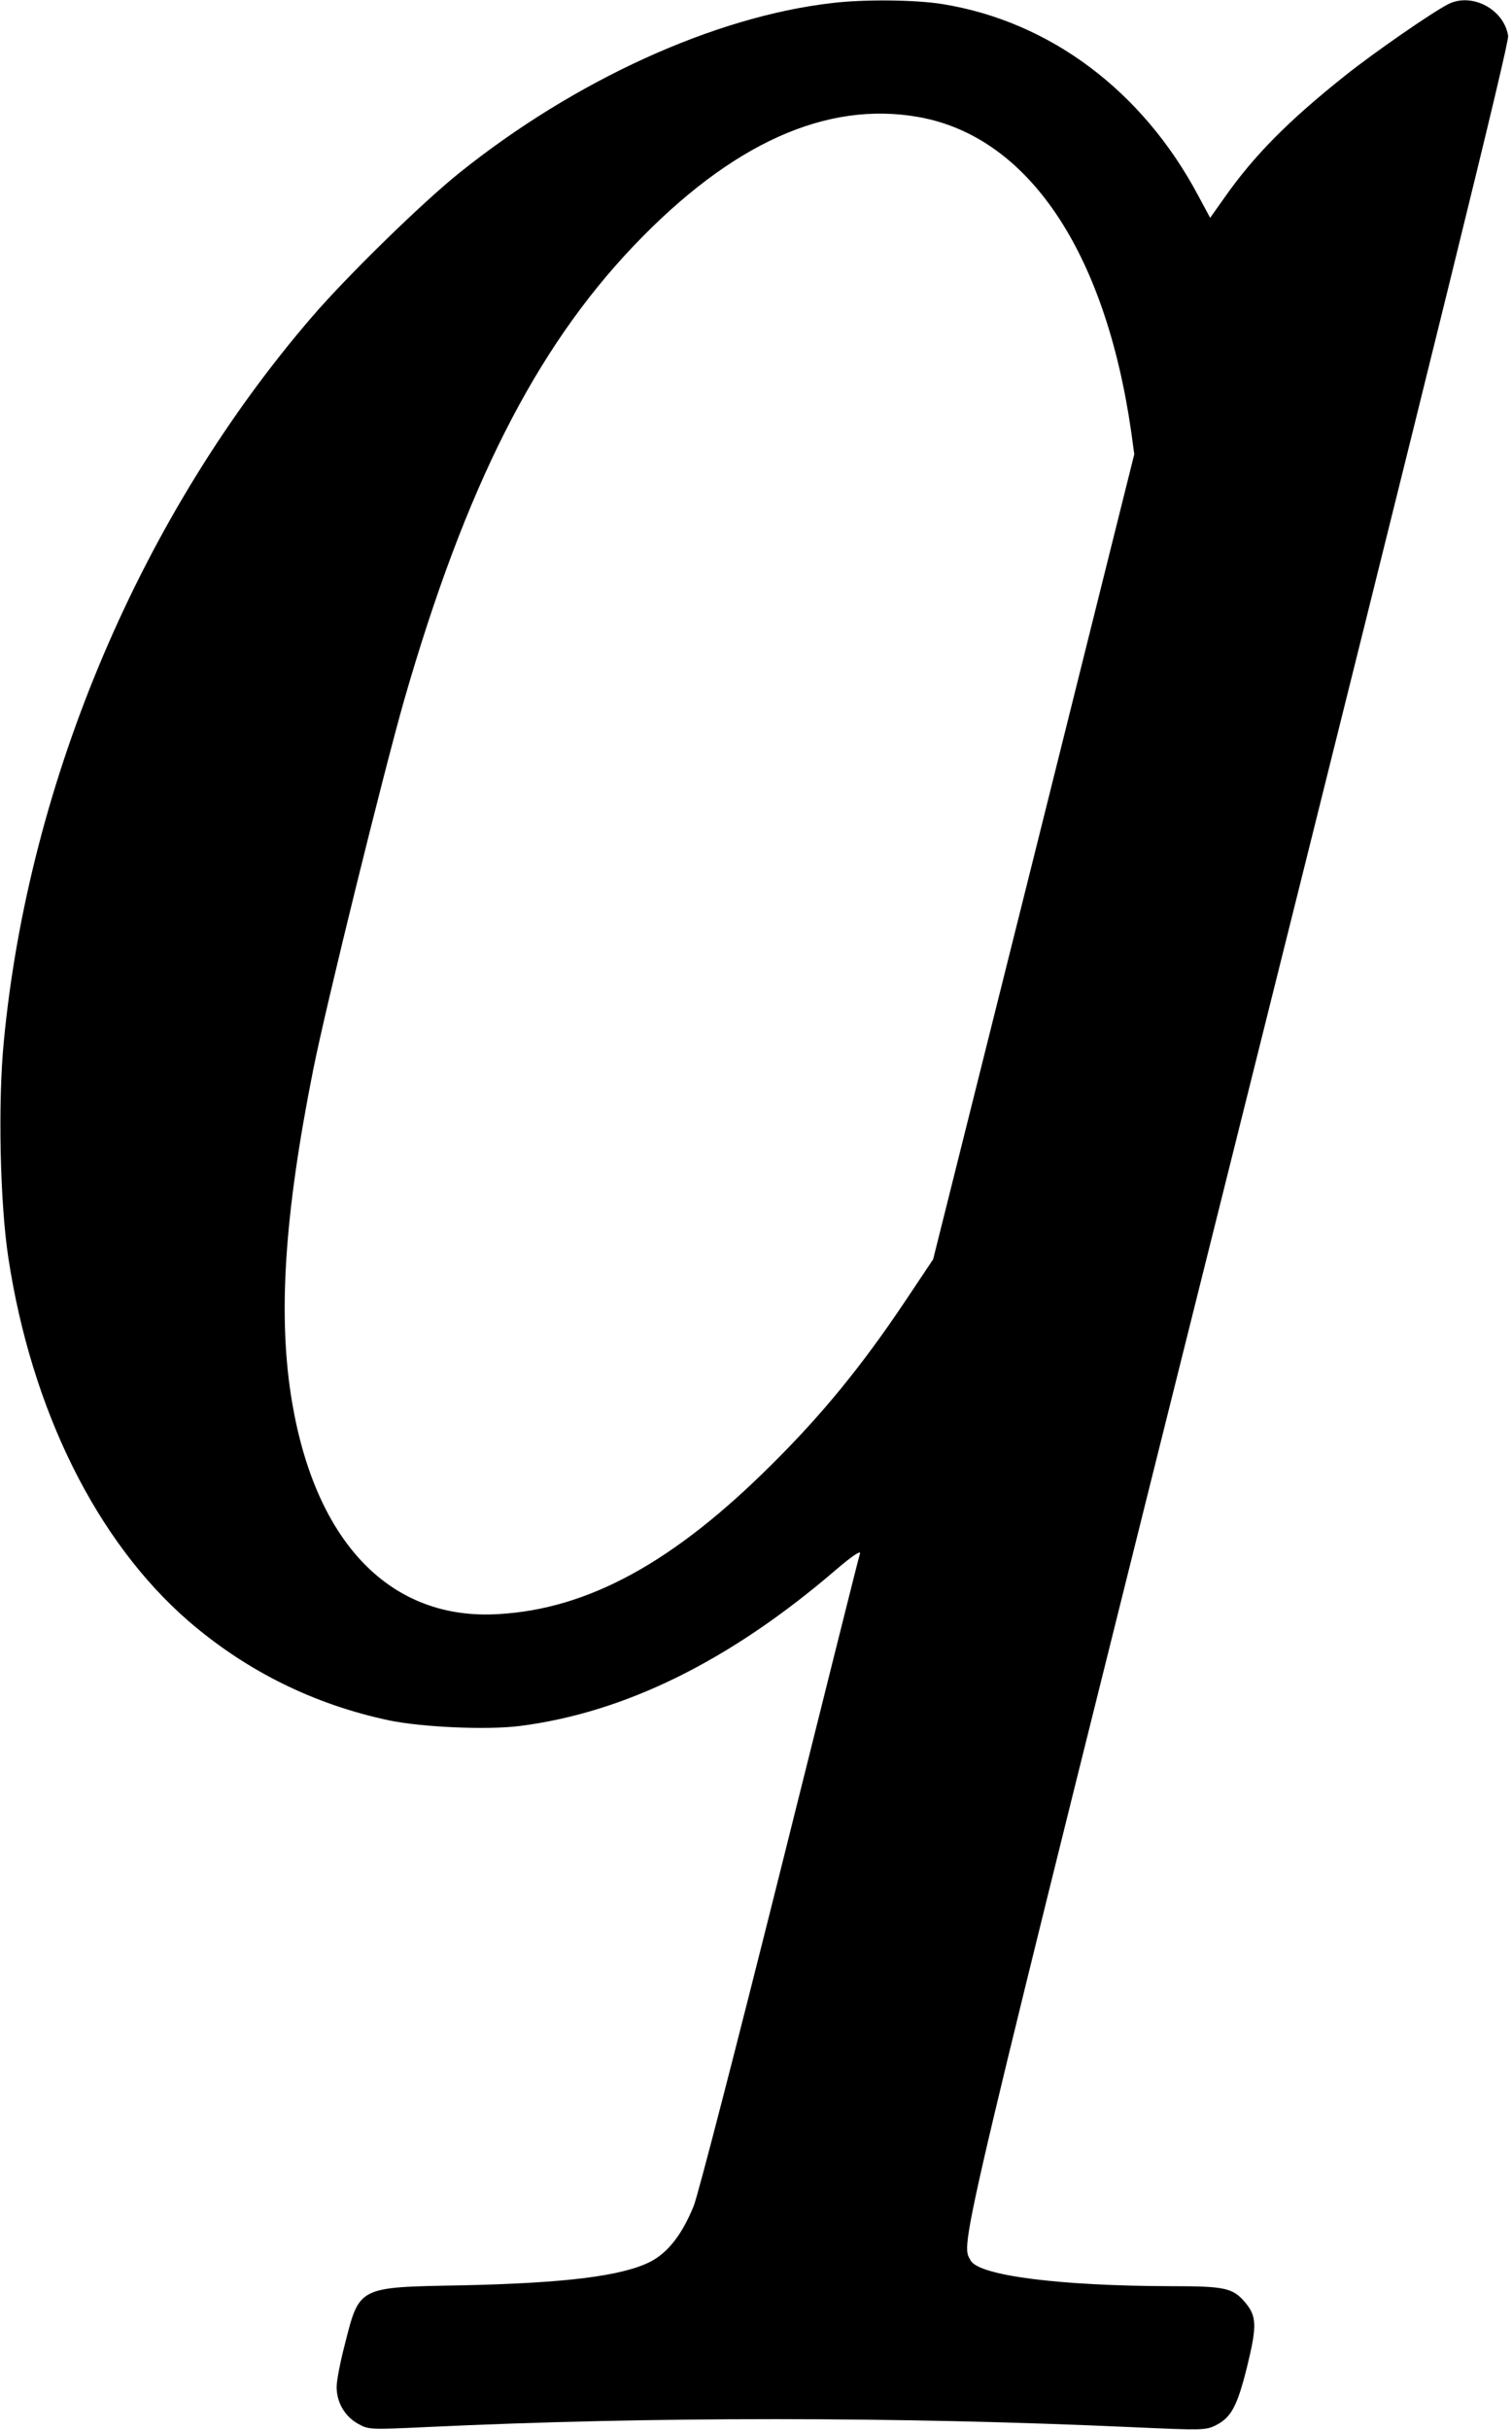 <?xml version="1.0" standalone="no"?>
<!DOCTYPE svg PUBLIC "-//W3C//DTD SVG 20010904//EN"
 "http://www.w3.org/TR/2001/REC-SVG-20010904/DTD/svg10.dtd">
<svg version="1.0" xmlns="http://www.w3.org/2000/svg"
 width="548pt" height="880pt" viewBox="0 0 548 880"
 preserveAspectRatio="xMidYMid meet">
<g transform="translate(0,880) scale(0.1,-0.1)"
fill="#000000" stroke="none">
<path d="M3016 8789 c-427 -49 -933 -280 -1351 -615 -136 -109 -405 -372 -532
-519 -619 -717 -1028 -1677 -1119 -2625 -22 -223 -14 -587 16 -784 84 -553
320 -1028 653 -1317 210 -181 454 -302 728 -360 122 -25 357 -35 474 -20 382
49 762 237 1144 565 56 48 91 72 88 60 -4 -10 -134 -532 -291 -1159 -157 -627
-297 -1169 -312 -1205 -42 -103 -93 -168 -156 -201 -102 -52 -307 -78 -688
-86 -374 -7 -367 -3 -421 -217 -16 -61 -29 -129 -29 -151 0 -55 29 -106 77
-133 40 -22 42 -22 254 -12 803 38 1709 38 2560 -1 245 -11 259 -11 295 7 56
28 78 68 114 213 36 147 35 182 -7 232 -45 53 -73 59 -270 59 -402 1 -695 38
-725 93 -37 68 -64 -47 972 4097 729 2915 980 3934 976 3960 -15 97 -132 158
-217 115 -59 -30 -270 -176 -374 -259 -206 -164 -330 -289 -438 -443 l-51 -72
-43 80 c-202 380 -538 631 -926 694 -97 16 -285 18 -401 4z m314 -413 c396
-71 676 -486 770 -1141 l11 -80 -364 -1458 -365 -1458 -105 -157 c-155 -231
-299 -407 -481 -587 -355 -354 -665 -523 -991 -541 -388 -23 -659 256 -746
765 -53 310 -29 679 76 1206 47 236 255 1077 330 1340 222 770 474 1269 832
1645 353 370 698 526 1033 466z"/>
</g>
</svg>
